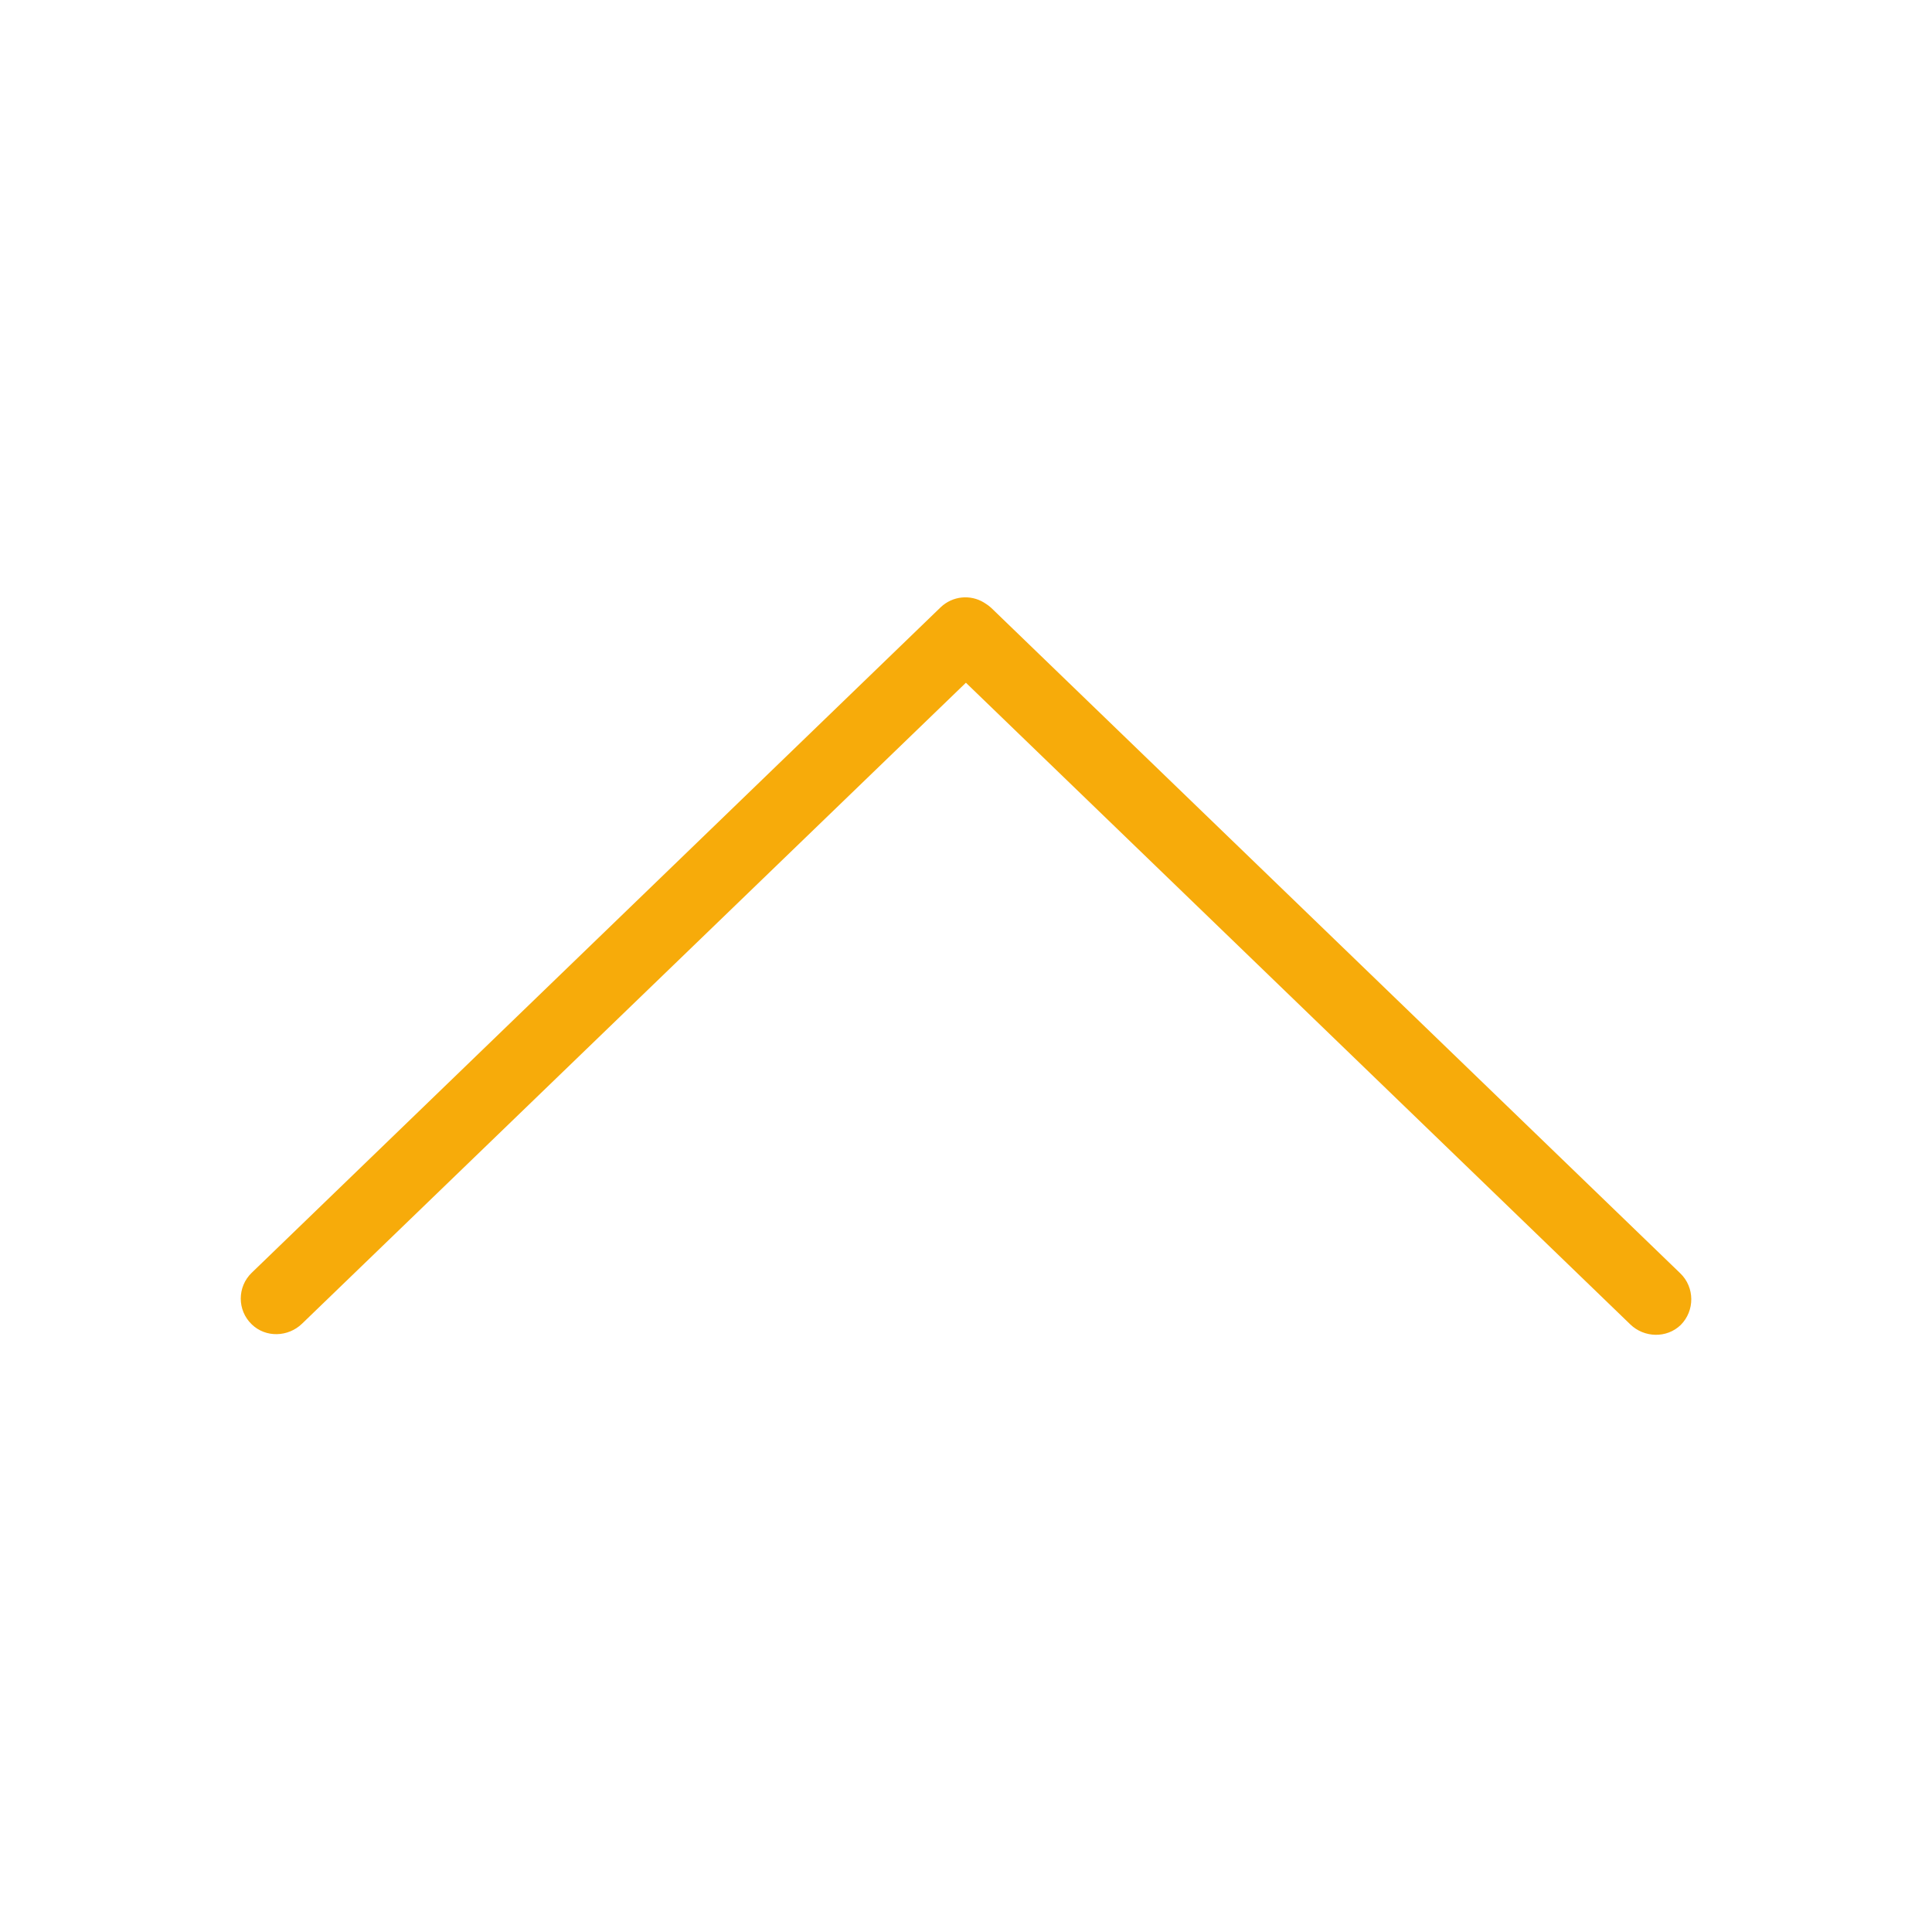 <svg
  class="svg-icon"
  style="width: 1em; height: 1em; vertical-align: middle; overflow: hidden;"
  viewBox="0 0 1024 1024"
  version="1.1"
  xmlns="http://www.w3.org/2000/svg"
>
  <path
    d="M890.596 674.892 525.464 322.276c-1.233-1.138-2.56-2.086-3.982-2.939-7.206-4.361-16.593-3.508-22.945 2.56L133.404 674.607c-7.68 7.396-7.775 19.816 0 27.307 7.396 7.206 19.342 6.827 26.738-0.379l351.763-339.627c0 0 0 0 0.095 0l352.047 340.006c7.396 7.206 19.342 7.49 26.738 0.379C898.37 694.708 898.276 682.287 890.596 674.892z"
    fill="#F7AB0A"
  />
</svg>